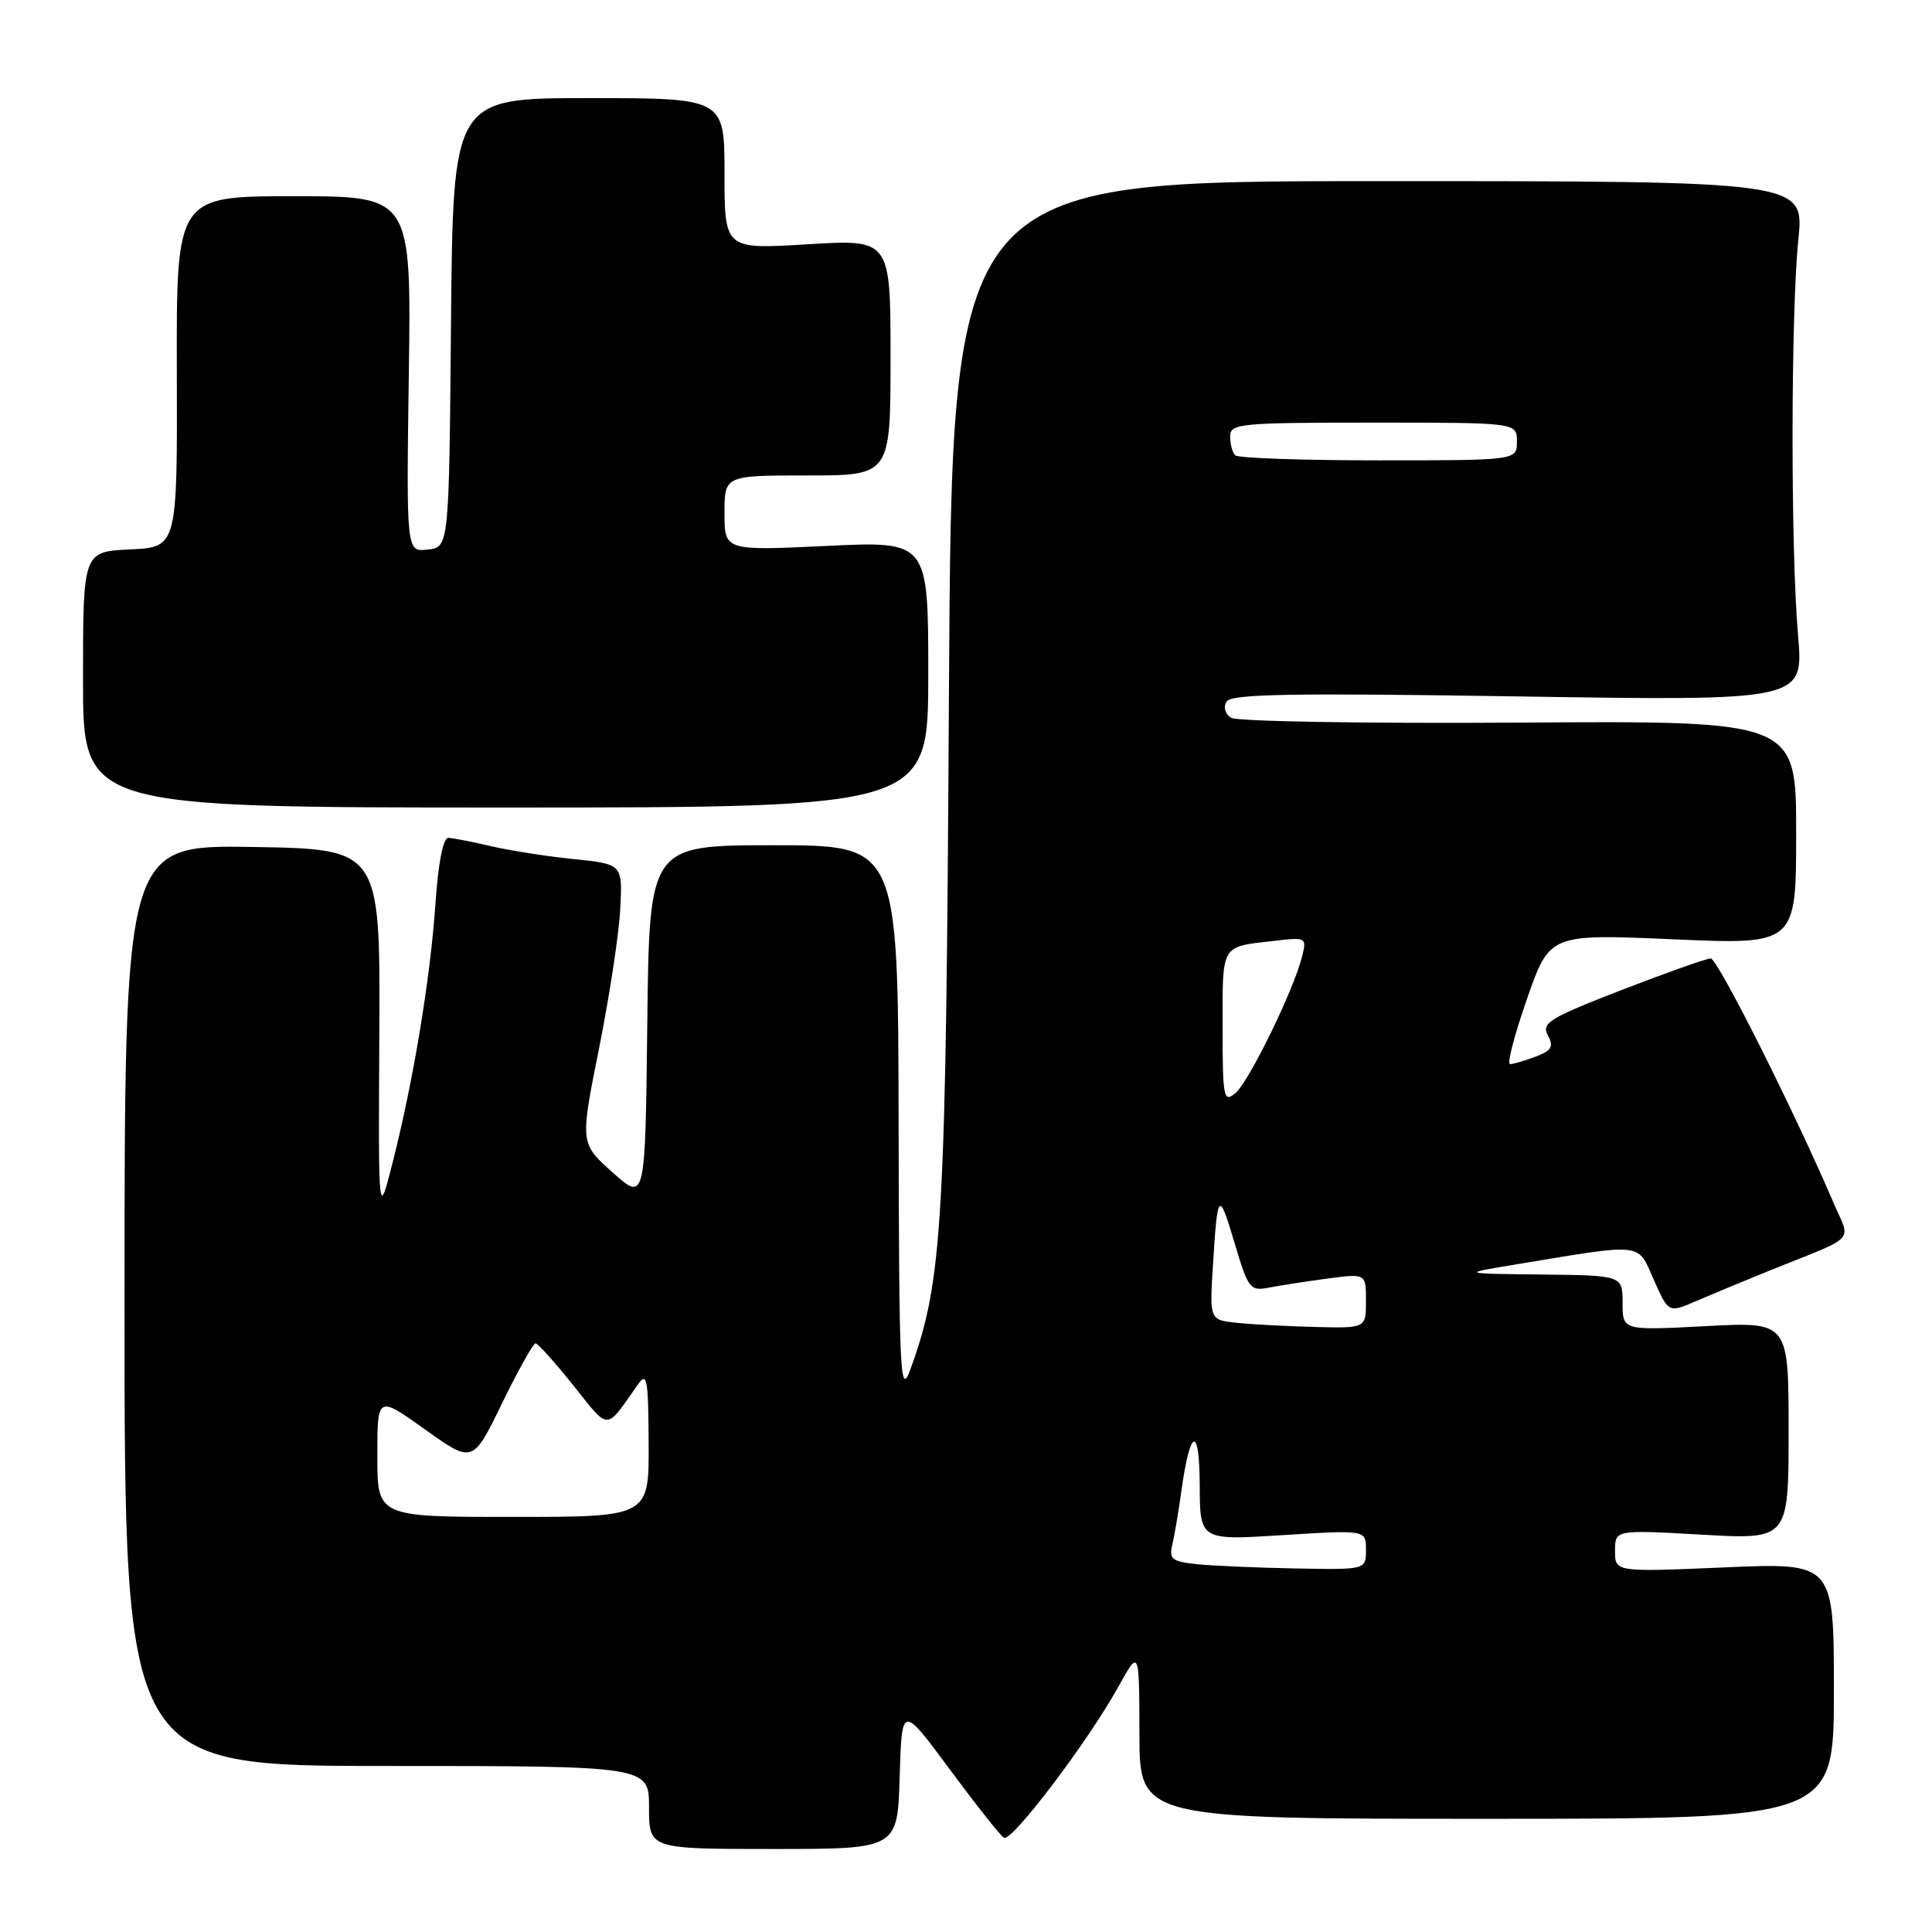 <?xml version="1.0" encoding="UTF-8" standalone="no"?>
<!DOCTYPE svg PUBLIC "-//W3C//DTD SVG 1.1//EN" "http://www.w3.org/Graphics/SVG/1.1/DTD/svg11.dtd" >
<svg xmlns="http://www.w3.org/2000/svg" xmlns:xlink="http://www.w3.org/1999/xlink" version="1.1" viewBox="0 0 256 256">
 <g >
 <path fill="currentColor"
d=" M 119.21 235.43 C 119.50 225.87 119.50 225.87 125.83 234.43 C 129.32 239.14 132.56 243.23 133.03 243.52 C 134.03 244.14 144.17 230.76 148.19 223.50 C 150.96 218.50 150.96 218.50 150.98 229.75 C 151.00 241.00 151.00 241.00 197.00 241.00 C 243.00 241.00 243.00 241.00 243.00 224.03 C 243.00 207.06 243.00 207.06 228.50 207.69 C 214.00 208.31 214.00 208.31 214.00 205.50 C 214.00 202.70 214.00 202.70 225.50 203.35 C 237.00 204.01 237.00 204.01 237.00 189.57 C 237.00 175.14 237.00 175.14 226.00 175.72 C 215.00 176.30 215.00 176.30 215.00 172.65 C 215.00 169.00 215.00 169.00 204.25 168.88 C 193.50 168.76 193.50 168.76 201.00 167.52 C 217.99 164.71 216.93 164.59 219.14 169.58 C 221.09 173.99 221.09 173.99 224.79 172.38 C 226.83 171.50 231.20 169.69 234.50 168.35 C 246.32 163.59 245.25 164.74 242.91 159.28 C 237.70 147.13 227.59 127.00 226.68 127.00 C 226.13 127.00 220.83 128.88 214.90 131.17 C 205.28 134.90 204.22 135.55 205.10 137.18 C 205.90 138.68 205.61 139.20 203.48 140.01 C 202.04 140.55 200.52 141.00 200.09 141.00 C 199.66 141.00 200.67 137.12 202.33 132.37 C 205.34 123.75 205.34 123.75 221.67 124.46 C 238.00 125.18 238.00 125.18 238.00 110.34 C 238.00 95.50 238.00 95.50 201.25 95.75 C 181.04 95.88 163.88 95.60 163.12 95.11 C 162.32 94.59 162.07 93.69 162.53 92.96 C 163.15 91.95 171.17 91.81 201.16 92.28 C 239.00 92.87 239.00 92.87 238.25 84.19 C 237.26 72.78 237.29 41.56 238.29 31.75 C 239.08 24.00 239.08 24.00 182.60 24.00 C 126.13 24.00 126.13 24.00 125.74 91.75 C 125.35 162.47 124.93 169.68 120.61 181.50 C 119.27 185.14 119.13 182.23 119.07 148.75 C 119.00 112.00 119.00 112.00 102.52 112.00 C 86.04 112.00 86.04 112.00 85.77 135.61 C 85.50 159.22 85.50 159.22 81.18 155.36 C 76.86 151.50 76.86 151.50 79.36 139.00 C 80.74 132.12 82.01 123.80 82.18 120.50 C 82.50 114.50 82.50 114.50 76.00 113.83 C 72.42 113.47 67.47 112.69 65.00 112.11 C 62.52 111.53 60.00 111.04 59.40 111.02 C 58.72 111.01 58.06 114.38 57.70 119.75 C 57.01 129.73 54.79 143.14 52.03 154.03 C 50.13 161.50 50.13 161.50 50.26 137.00 C 50.39 112.50 50.39 112.50 33.45 112.23 C 16.50 111.96 16.50 111.96 16.50 172.98 C 16.50 234.00 16.50 234.00 51.25 234.00 C 86.00 234.00 86.00 234.00 86.00 239.50 C 86.00 245.00 86.00 245.00 102.46 245.00 C 118.93 245.00 118.93 245.00 119.21 235.43 Z  M 123.00 89.34 C 123.00 71.69 123.00 71.69 109.50 72.34 C 96.00 72.98 96.00 72.98 96.00 67.99 C 96.00 63.00 96.00 63.00 107.00 63.00 C 118.00 63.00 118.00 63.00 118.00 47.35 C 118.00 31.70 118.00 31.70 107.00 32.37 C 96.00 33.04 96.00 33.04 96.00 23.02 C 96.00 13.00 96.00 13.00 78.01 13.00 C 60.03 13.00 60.03 13.00 59.76 42.75 C 59.50 72.50 59.50 72.50 56.67 72.82 C 53.84 73.15 53.84 73.15 54.17 49.57 C 54.50 26.00 54.50 26.00 38.93 26.00 C 23.37 26.00 23.37 26.00 23.43 49.25 C 23.50 72.50 23.50 72.50 17.25 72.80 C 11.00 73.10 11.00 73.10 11.00 90.05 C 11.00 107.00 11.00 107.00 67.00 107.00 C 123.00 107.00 123.00 107.00 123.00 89.34 Z  M 158.66 207.27 C 155.29 206.92 154.88 206.60 155.34 204.68 C 155.62 203.48 156.17 200.25 156.55 197.50 C 157.71 189.16 158.94 188.81 158.97 196.80 C 159.00 204.11 159.00 204.11 170.00 203.41 C 181.00 202.72 181.00 202.72 181.00 205.36 C 181.00 208.00 181.00 208.00 171.75 207.83 C 166.66 207.74 160.77 207.48 158.66 207.27 Z  M 50.00 192.95 C 50.00 184.90 50.00 184.90 56.32 189.41 C 62.64 193.92 62.64 193.92 66.52 185.96 C 68.65 181.58 70.65 178.00 70.96 178.00 C 71.27 178.00 73.52 180.51 75.97 183.57 C 80.82 189.65 80.17 189.65 84.49 183.50 C 85.74 181.72 85.90 182.59 85.95 191.25 C 86.00 201.00 86.00 201.00 68.00 201.00 C 50.00 201.00 50.00 201.00 50.00 192.95 Z  M 163.89 175.28 C 160.27 174.90 160.27 174.90 160.72 167.70 C 161.33 157.80 161.49 157.63 163.62 164.82 C 165.39 170.76 165.66 171.10 168.11 170.62 C 169.55 170.34 173.03 169.80 175.86 169.42 C 181.00 168.74 181.00 168.74 181.00 172.37 C 181.00 176.00 181.00 176.00 174.25 175.83 C 170.54 175.74 165.87 175.49 163.89 175.28 Z  M 162.00 136.09 C 162.00 124.99 161.70 125.49 168.84 124.67 C 173.11 124.17 173.17 124.21 172.51 126.82 C 171.39 131.27 165.45 143.42 163.67 144.87 C 162.13 146.14 162.00 145.46 162.00 136.09 Z  M 163.67 60.33 C 163.30 59.97 163.00 58.84 163.00 57.83 C 163.00 56.12 164.24 56.00 182.00 56.00 C 201.00 56.00 201.00 56.00 201.00 58.50 C 201.00 61.00 201.00 61.00 182.67 61.00 C 172.58 61.00 164.03 60.70 163.67 60.33 Z "/>
</g>
</svg>